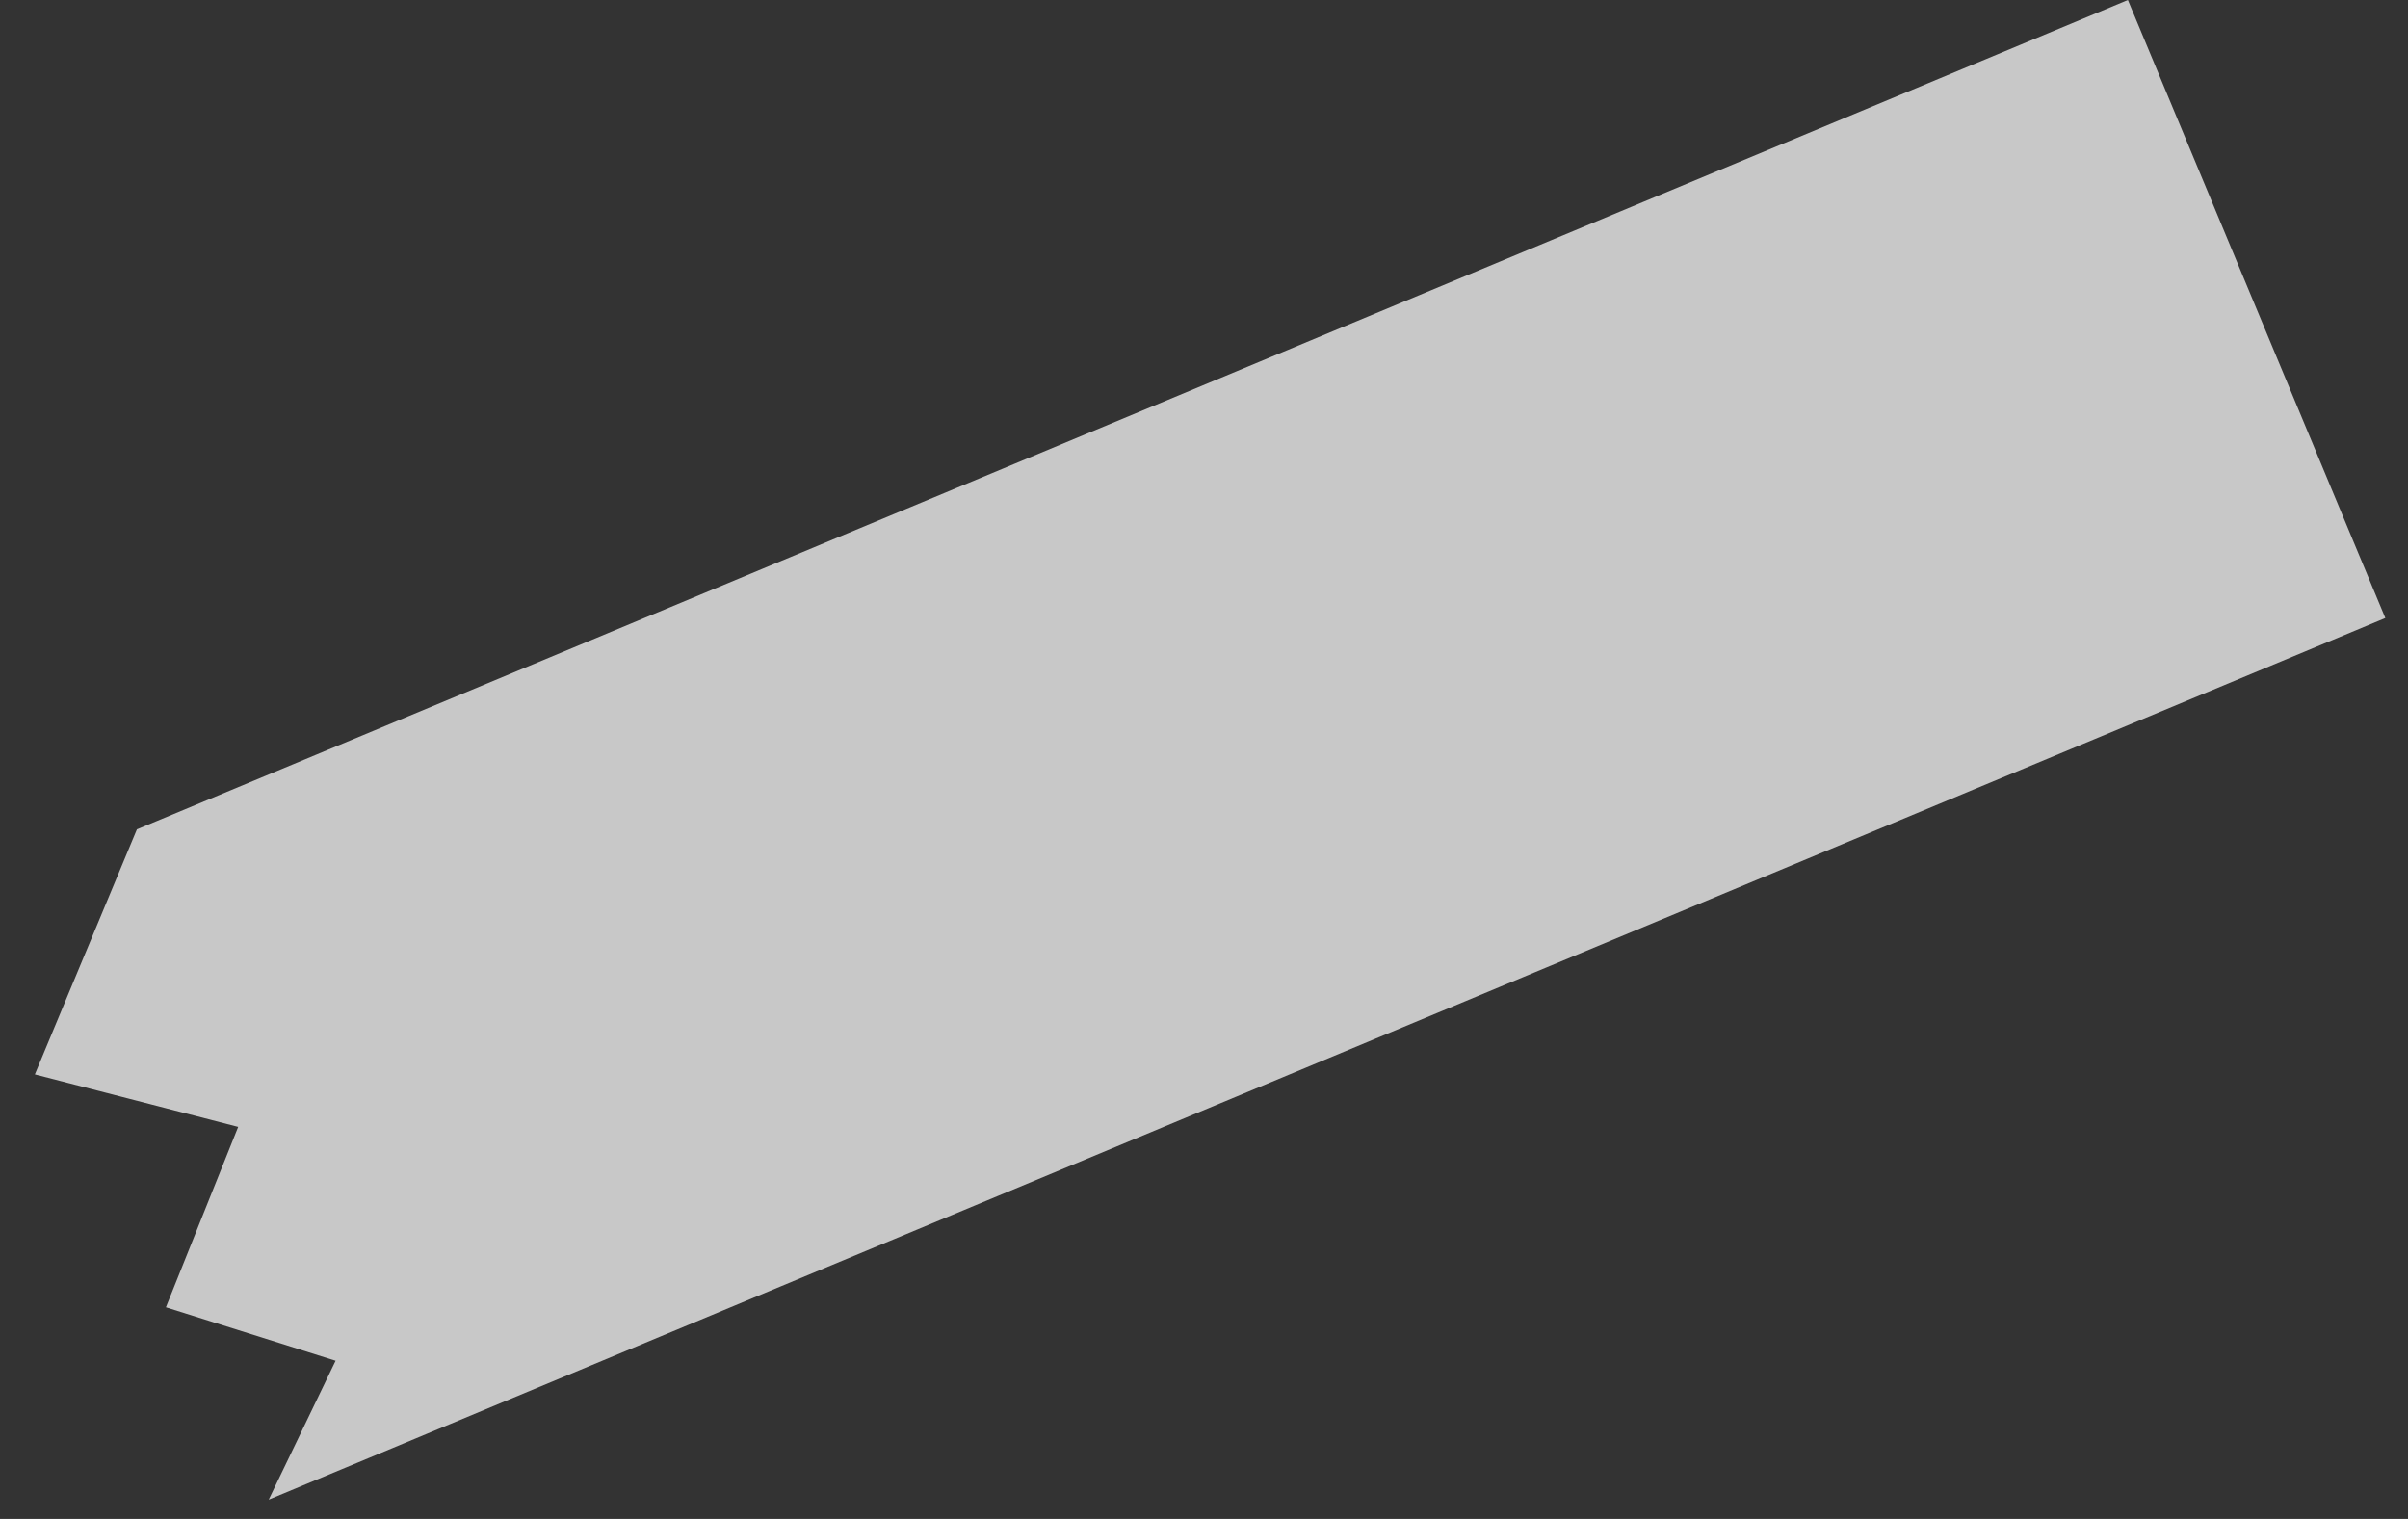 <svg width="65" height="41" viewBox="0 0 65 41" fill="none" xmlns="http://www.w3.org/2000/svg">
<rect x="0" y="0" width="65" height="41" fill="#333333" stroke="none"/>
<path d="M0.941 29.001L3.696 22.386L57.439 -1.6336e-05L64.388 16.682L7.253 40.48L9.059 36.73L4.478 35.287L6.429 30.418L0.941 29.001Z" fill="white" fill-opacity="0.73"/>
</svg>
